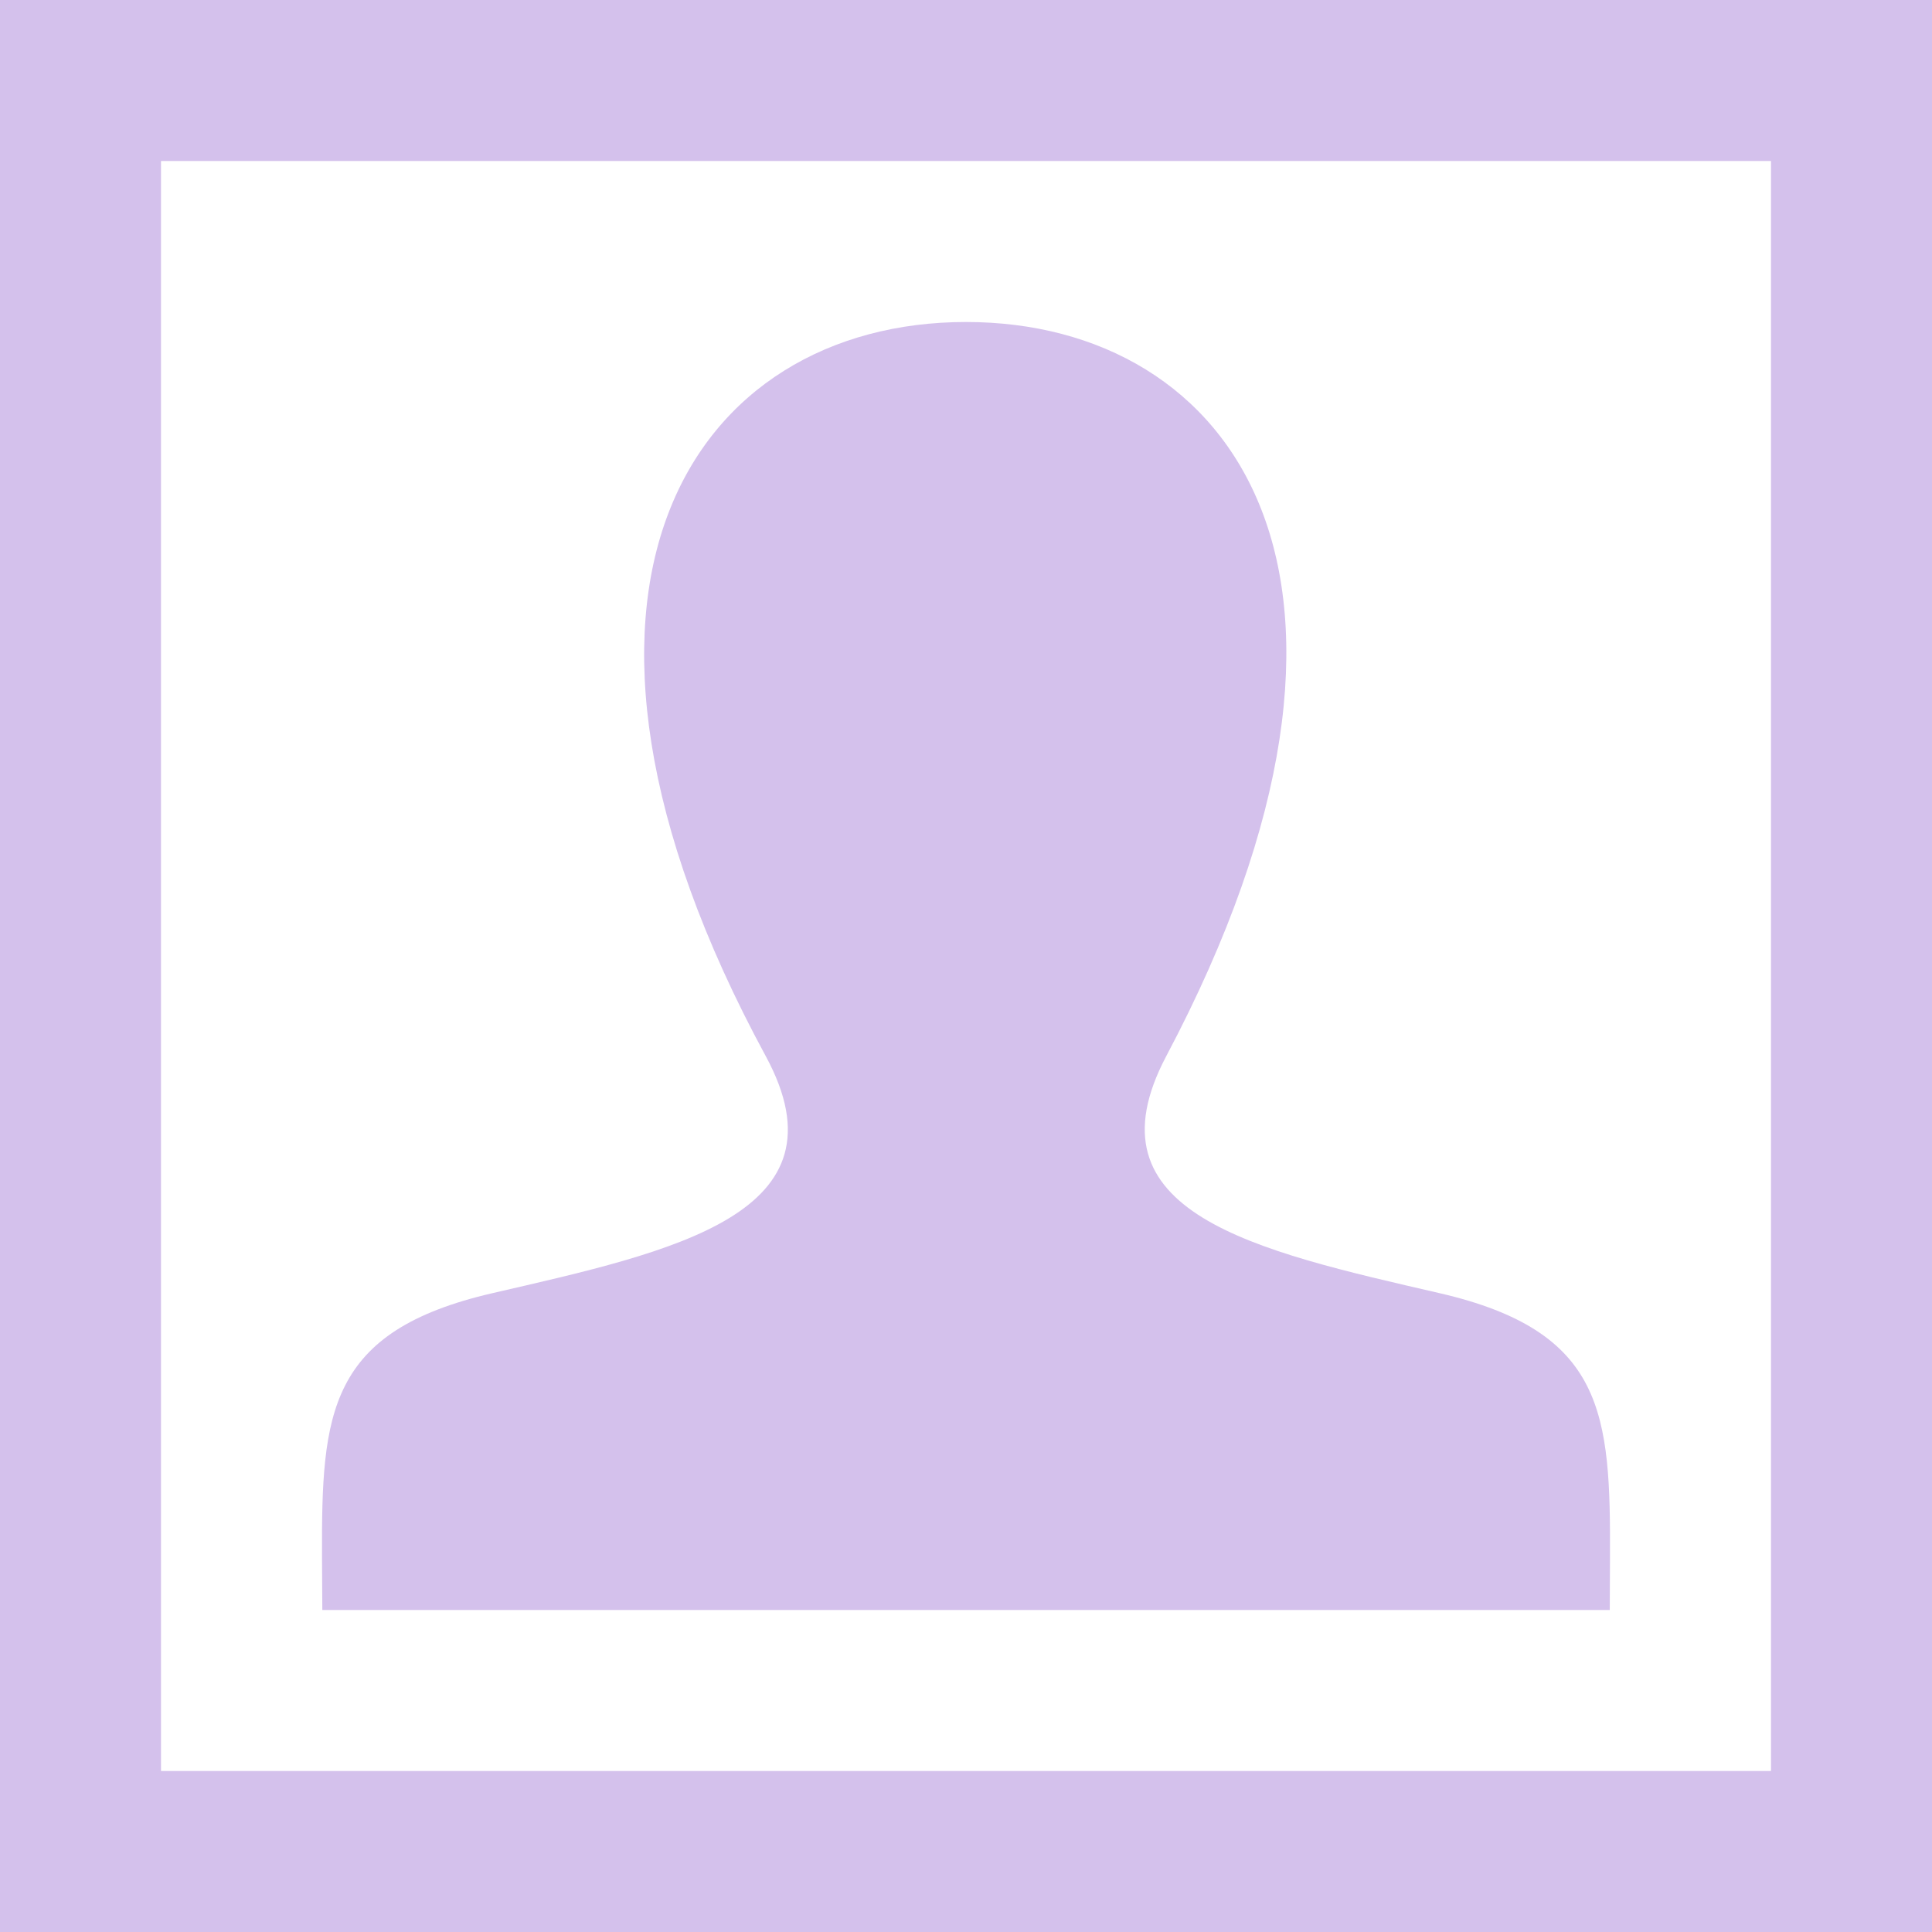 <svg width="24" height="24" viewBox="0 0 24 24" fill="none" xmlns="http://www.w3.org/2000/svg">
<path fill-rule="evenodd" clip-rule="evenodd" d="M24 24H0V0H24V24ZM22 2H2V22H22V2ZM17.882 16.064C15.589 15.535 13.455 15.071 14.488 13.119C17.634 7.177 15.322 4 12 4C8.612 4 6.357 7.299 9.512 13.119C10.576 15.082 8.362 15.546 6.118 16.064C4.07 16.537 3.994 17.554 4 19.333L4.004 20H19.997L20 19.354C20.007 17.562 19.938 16.539 17.882 16.064V16.064Z" fill="#D4C1EC"/>
</svg>
